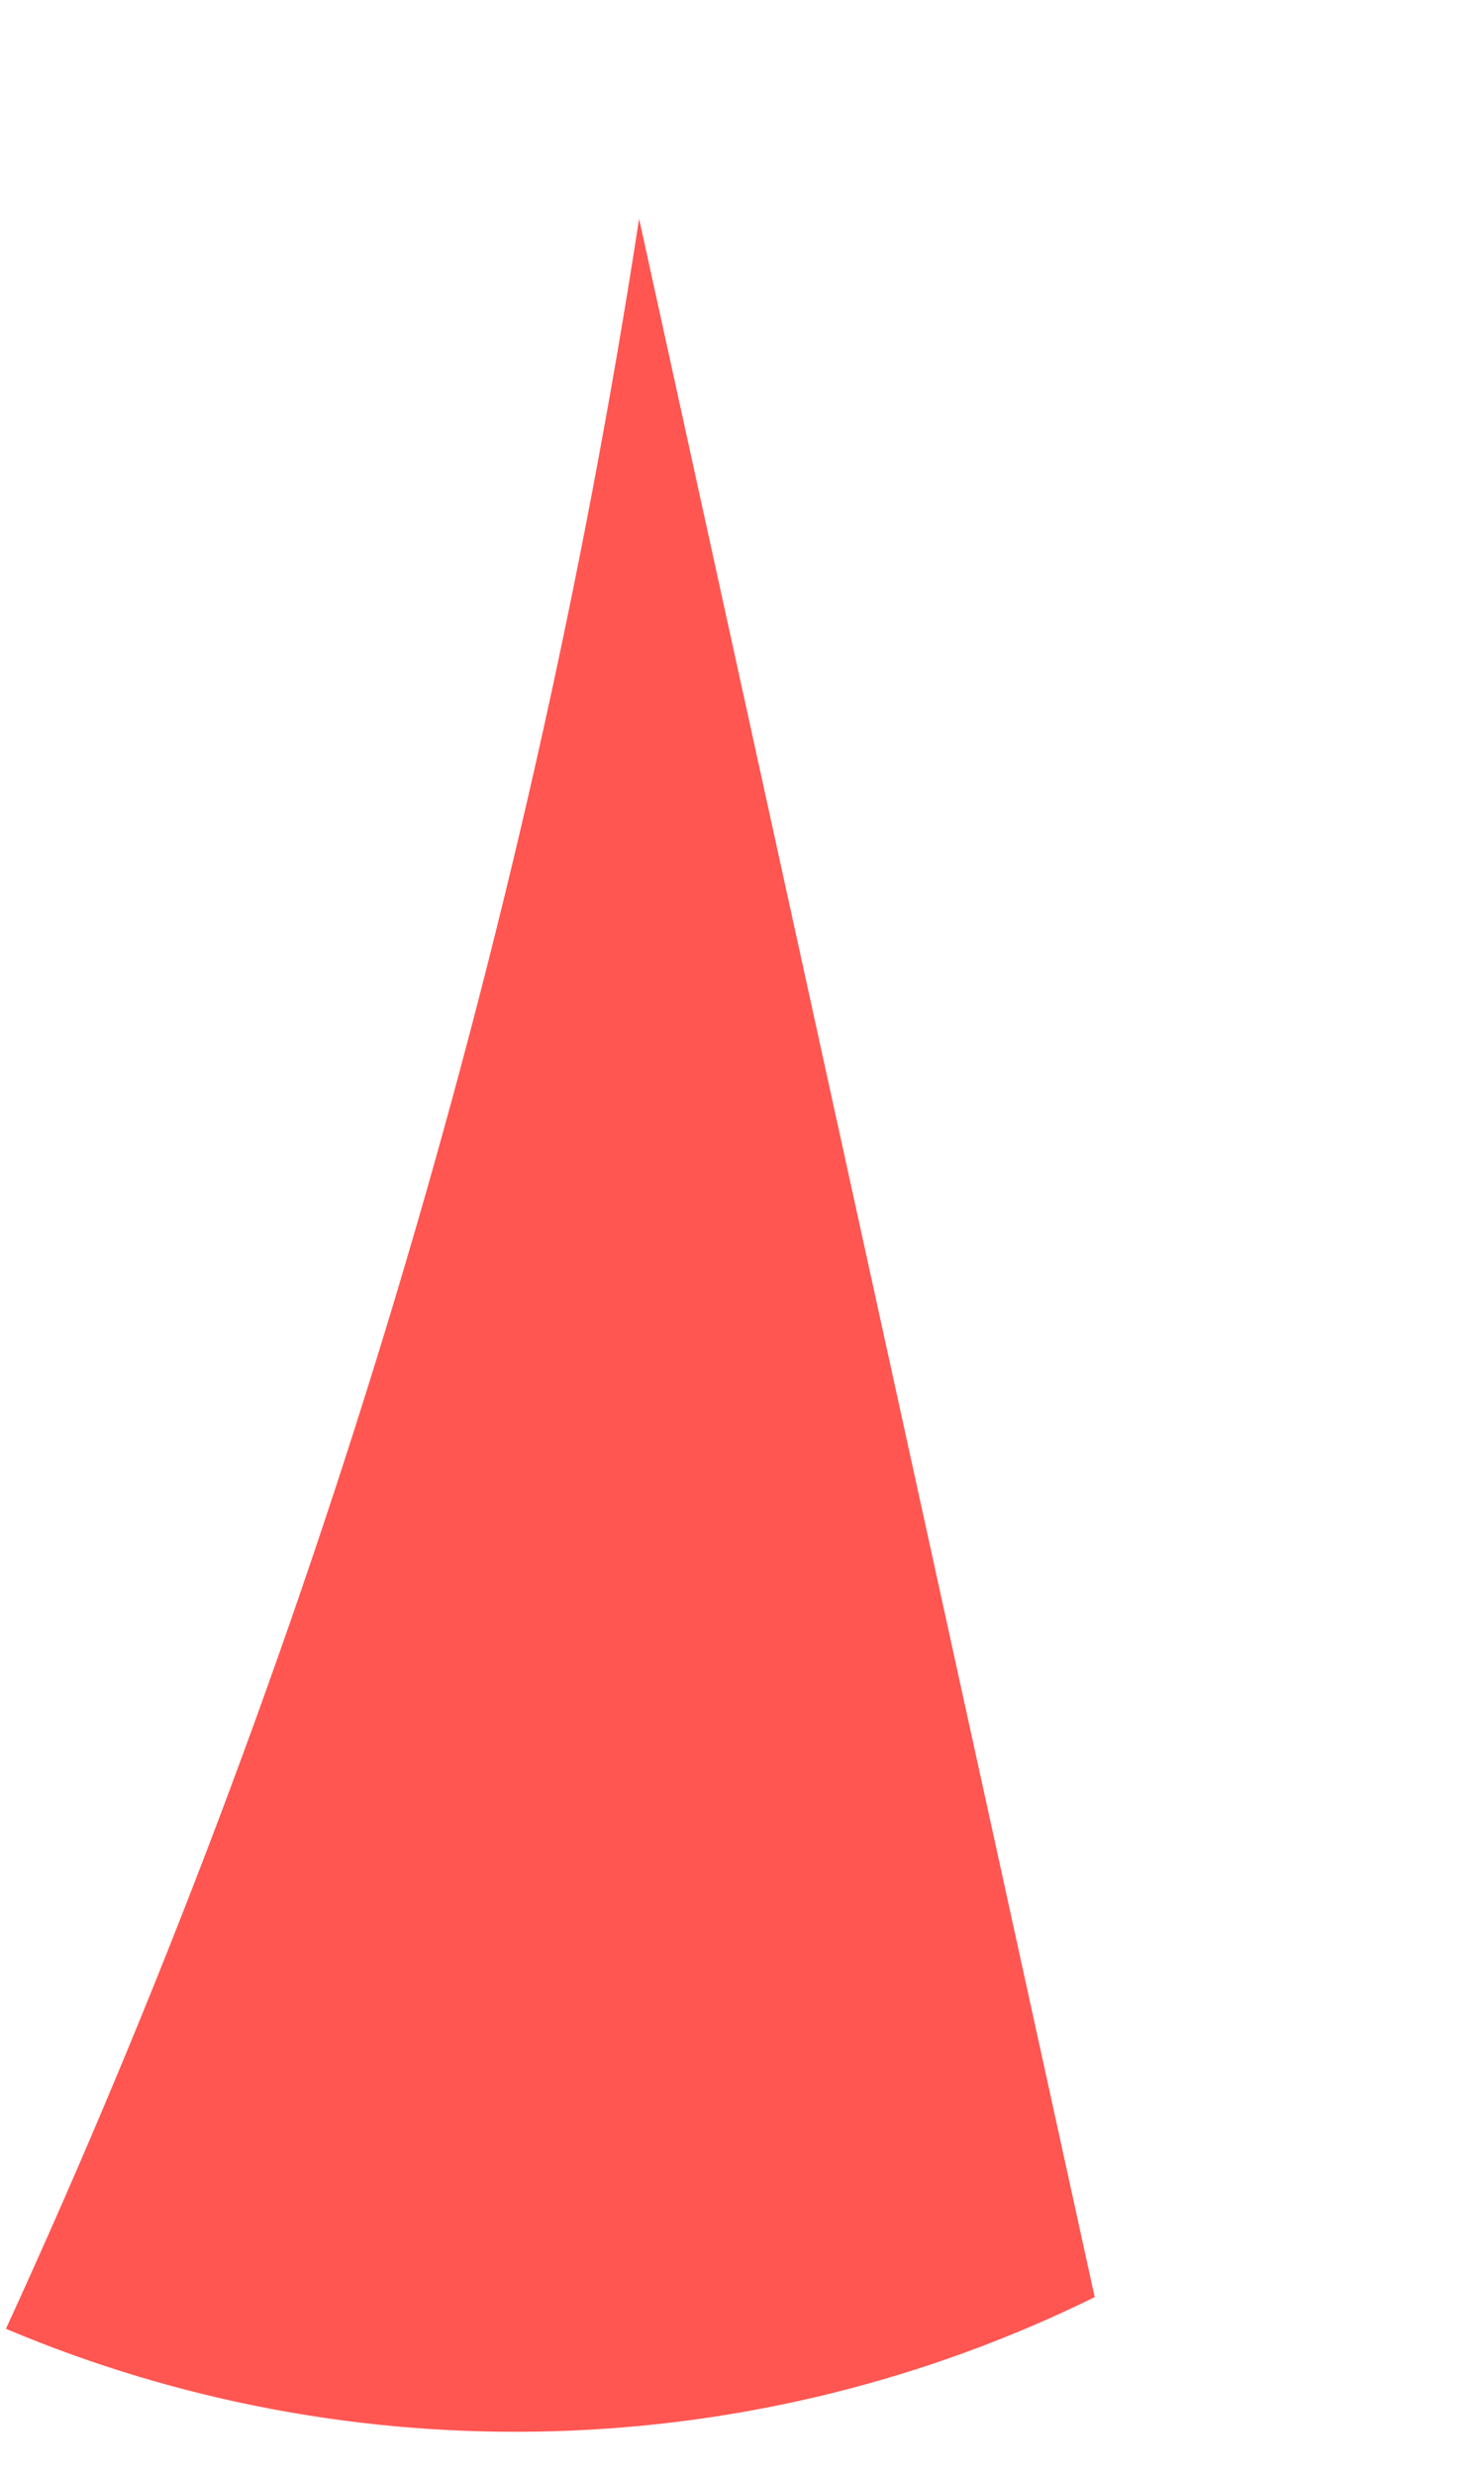 <svg width="3" height="5" viewBox="0 0 3 5" fill="none" xmlns="http://www.w3.org/2000/svg">
<path d="M1.292 0.442C1.065 1.916 0.634 3.35 0.012 4.705C0.362 4.853 0.74 4.923 1.119 4.912C1.499 4.901 1.872 4.809 2.213 4.641L1.292 0.442Z" fill="#FF5652"/>
</svg>
